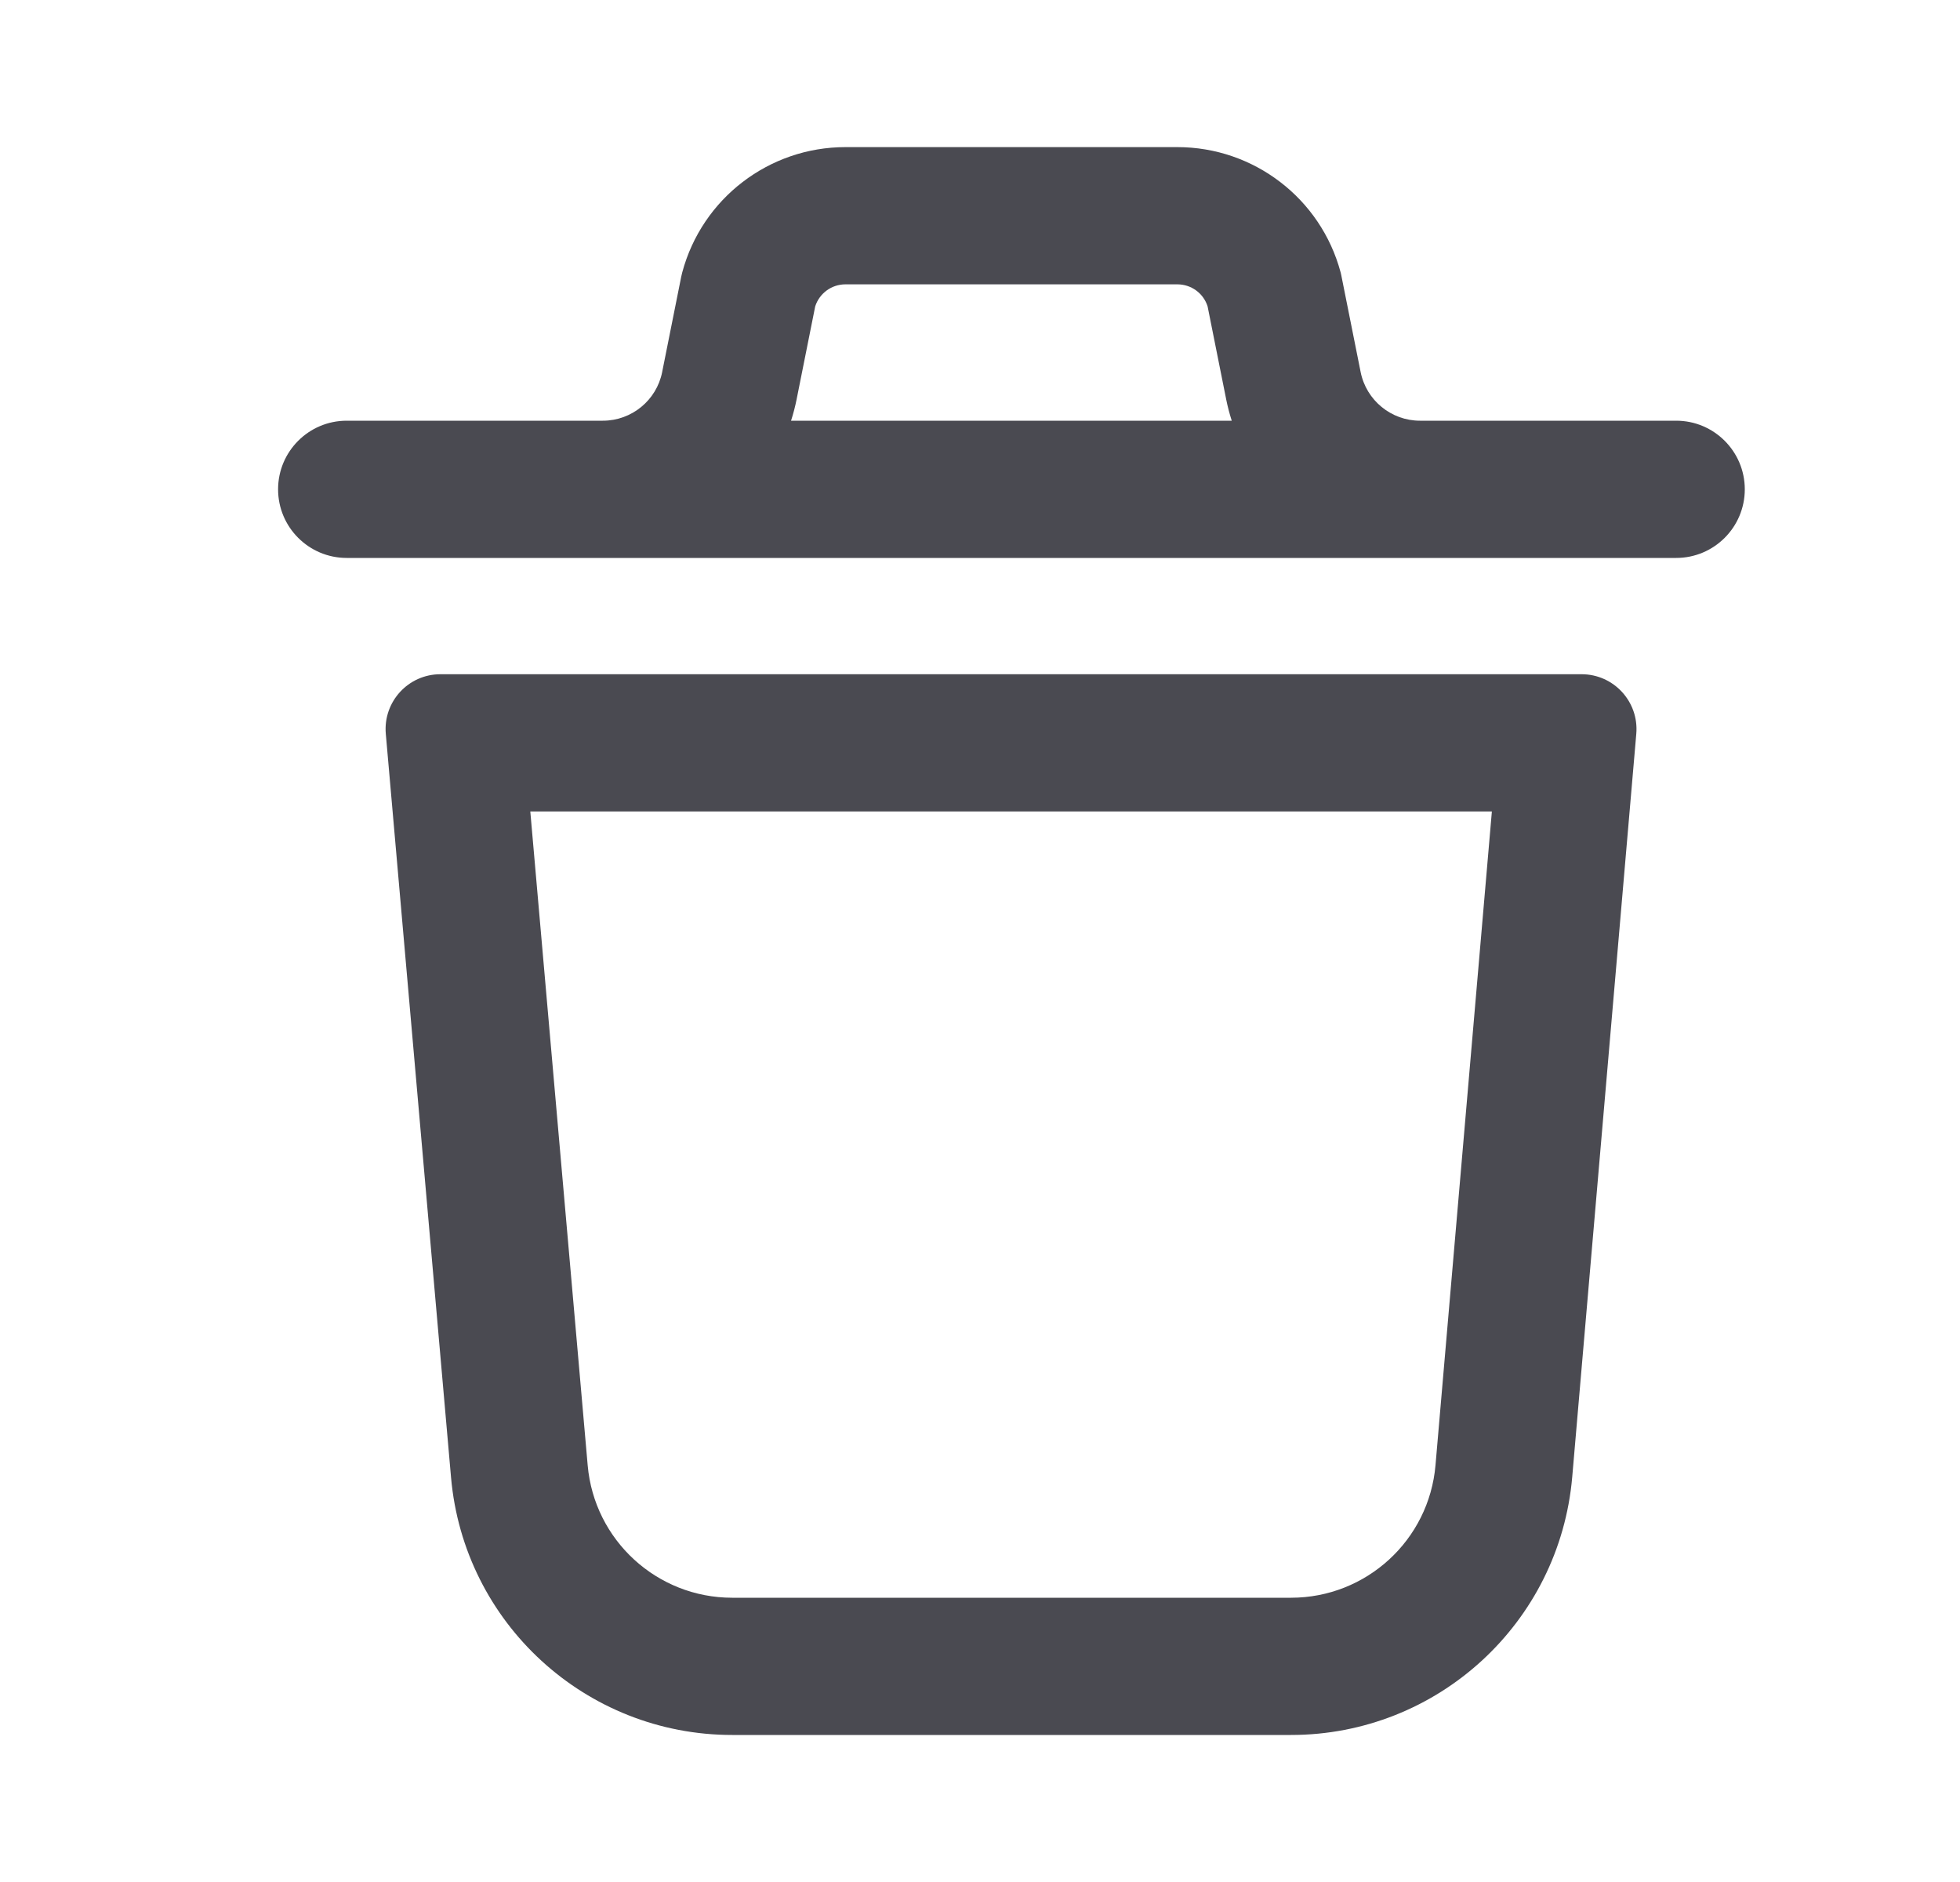 <svg width="25" height="24" viewBox="0 0 25 24" fill="none" xmlns="http://www.w3.org/2000/svg">
<path fill-rule="evenodd" clip-rule="evenodd" d="M10.784 1.876C9.811 1.876 8.955 2.529 8.702 3.474C8.697 3.492 8.693 3.51 8.689 3.529L8.446 4.744L8.446 4.744L8.446 4.745C8.374 5.105 8.057 5.365 7.689 5.365C7.688 5.365 7.686 5.365 7.684 5.365H4.422C3.939 5.365 3.547 5.757 3.547 6.24C3.547 6.723 3.939 7.115 4.422 7.115H21.38C21.863 7.115 22.255 6.723 22.255 6.24C22.255 5.757 21.863 5.365 21.38 5.365H18.117C18.116 5.365 18.114 5.365 18.112 5.365C17.745 5.365 17.427 5.105 17.355 4.744L17.112 3.529C17.109 3.51 17.104 3.492 17.1 3.474C16.847 2.529 15.991 1.876 15.017 1.876H10.784ZM15.711 5.365C15.682 5.275 15.658 5.182 15.639 5.088L15.639 5.087L15.403 3.907C15.35 3.74 15.195 3.626 15.017 3.626H10.784C10.607 3.626 10.452 3.74 10.398 3.907L10.162 5.087L10.162 5.088C10.143 5.182 10.119 5.275 10.09 5.365H15.711ZM6.764 10.348L7.496 18.687C7.58 19.642 8.38 20.375 9.339 20.375H16.467C17.427 20.375 18.228 19.641 18.31 18.684L19.029 10.348H6.764ZM5.618 8.598C5.207 8.598 4.885 8.95 4.921 9.359L5.753 18.84C5.916 20.699 7.473 22.125 9.339 22.125H16.467C18.335 22.125 19.893 20.696 20.054 18.834L20.871 9.358C20.906 8.949 20.584 8.598 20.173 8.598H5.618Z" fill="#4A4A51"/>
</svg>

